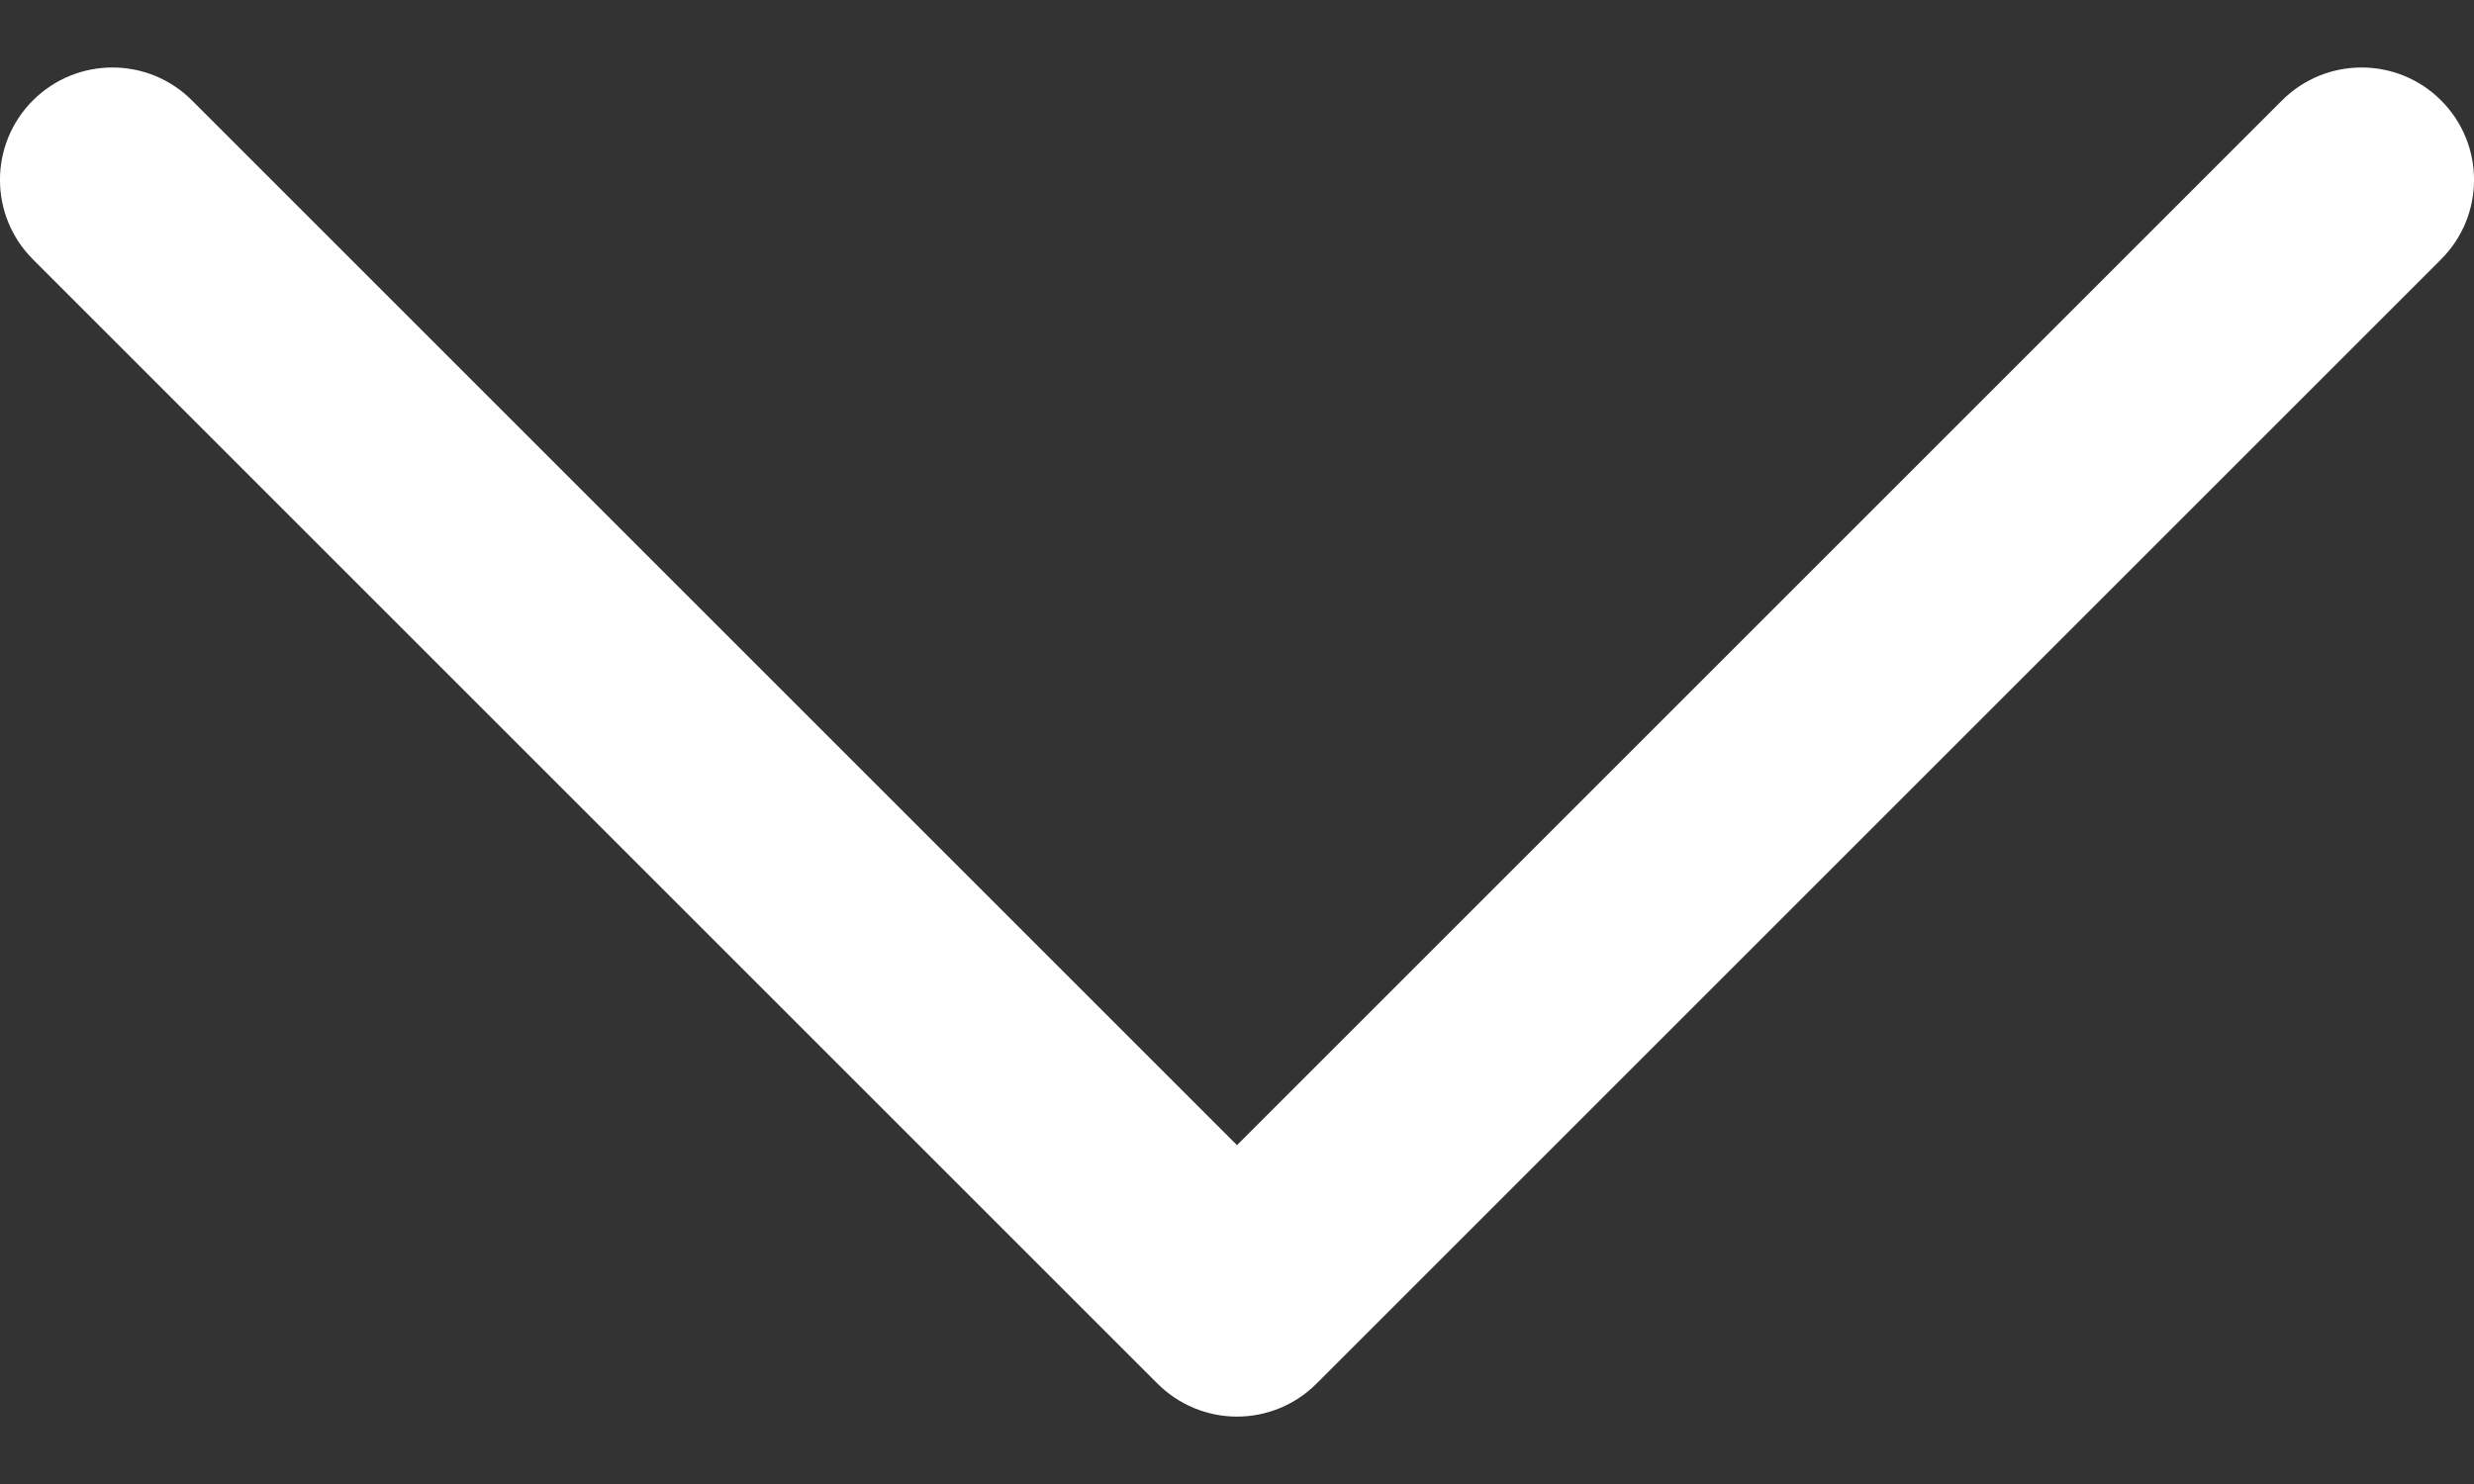 <svg width="20" height="12" viewBox="0 0 20 12" fill="none" xmlns="http://www.w3.org/2000/svg">
<rect x="0" y="0" width="20" height="12" fill="#333333" stroke="none"/>
<path d="M19.734 0.812C19.379 0.457 18.803 0.457 18.448 0.812L10 9.26L1.552 0.812C1.197 0.457 0.621 0.457 0.266 0.812C-0.089 1.167 -0.089 1.742 0.266 2.097L9.357 11.188C9.528 11.359 9.759 11.455 10 11.455C10.241 11.455 10.473 11.359 10.643 11.188L19.734 2.097C20.089 1.742 20.089 1.167 19.734 0.812Z" fill="white"/>
</svg>
